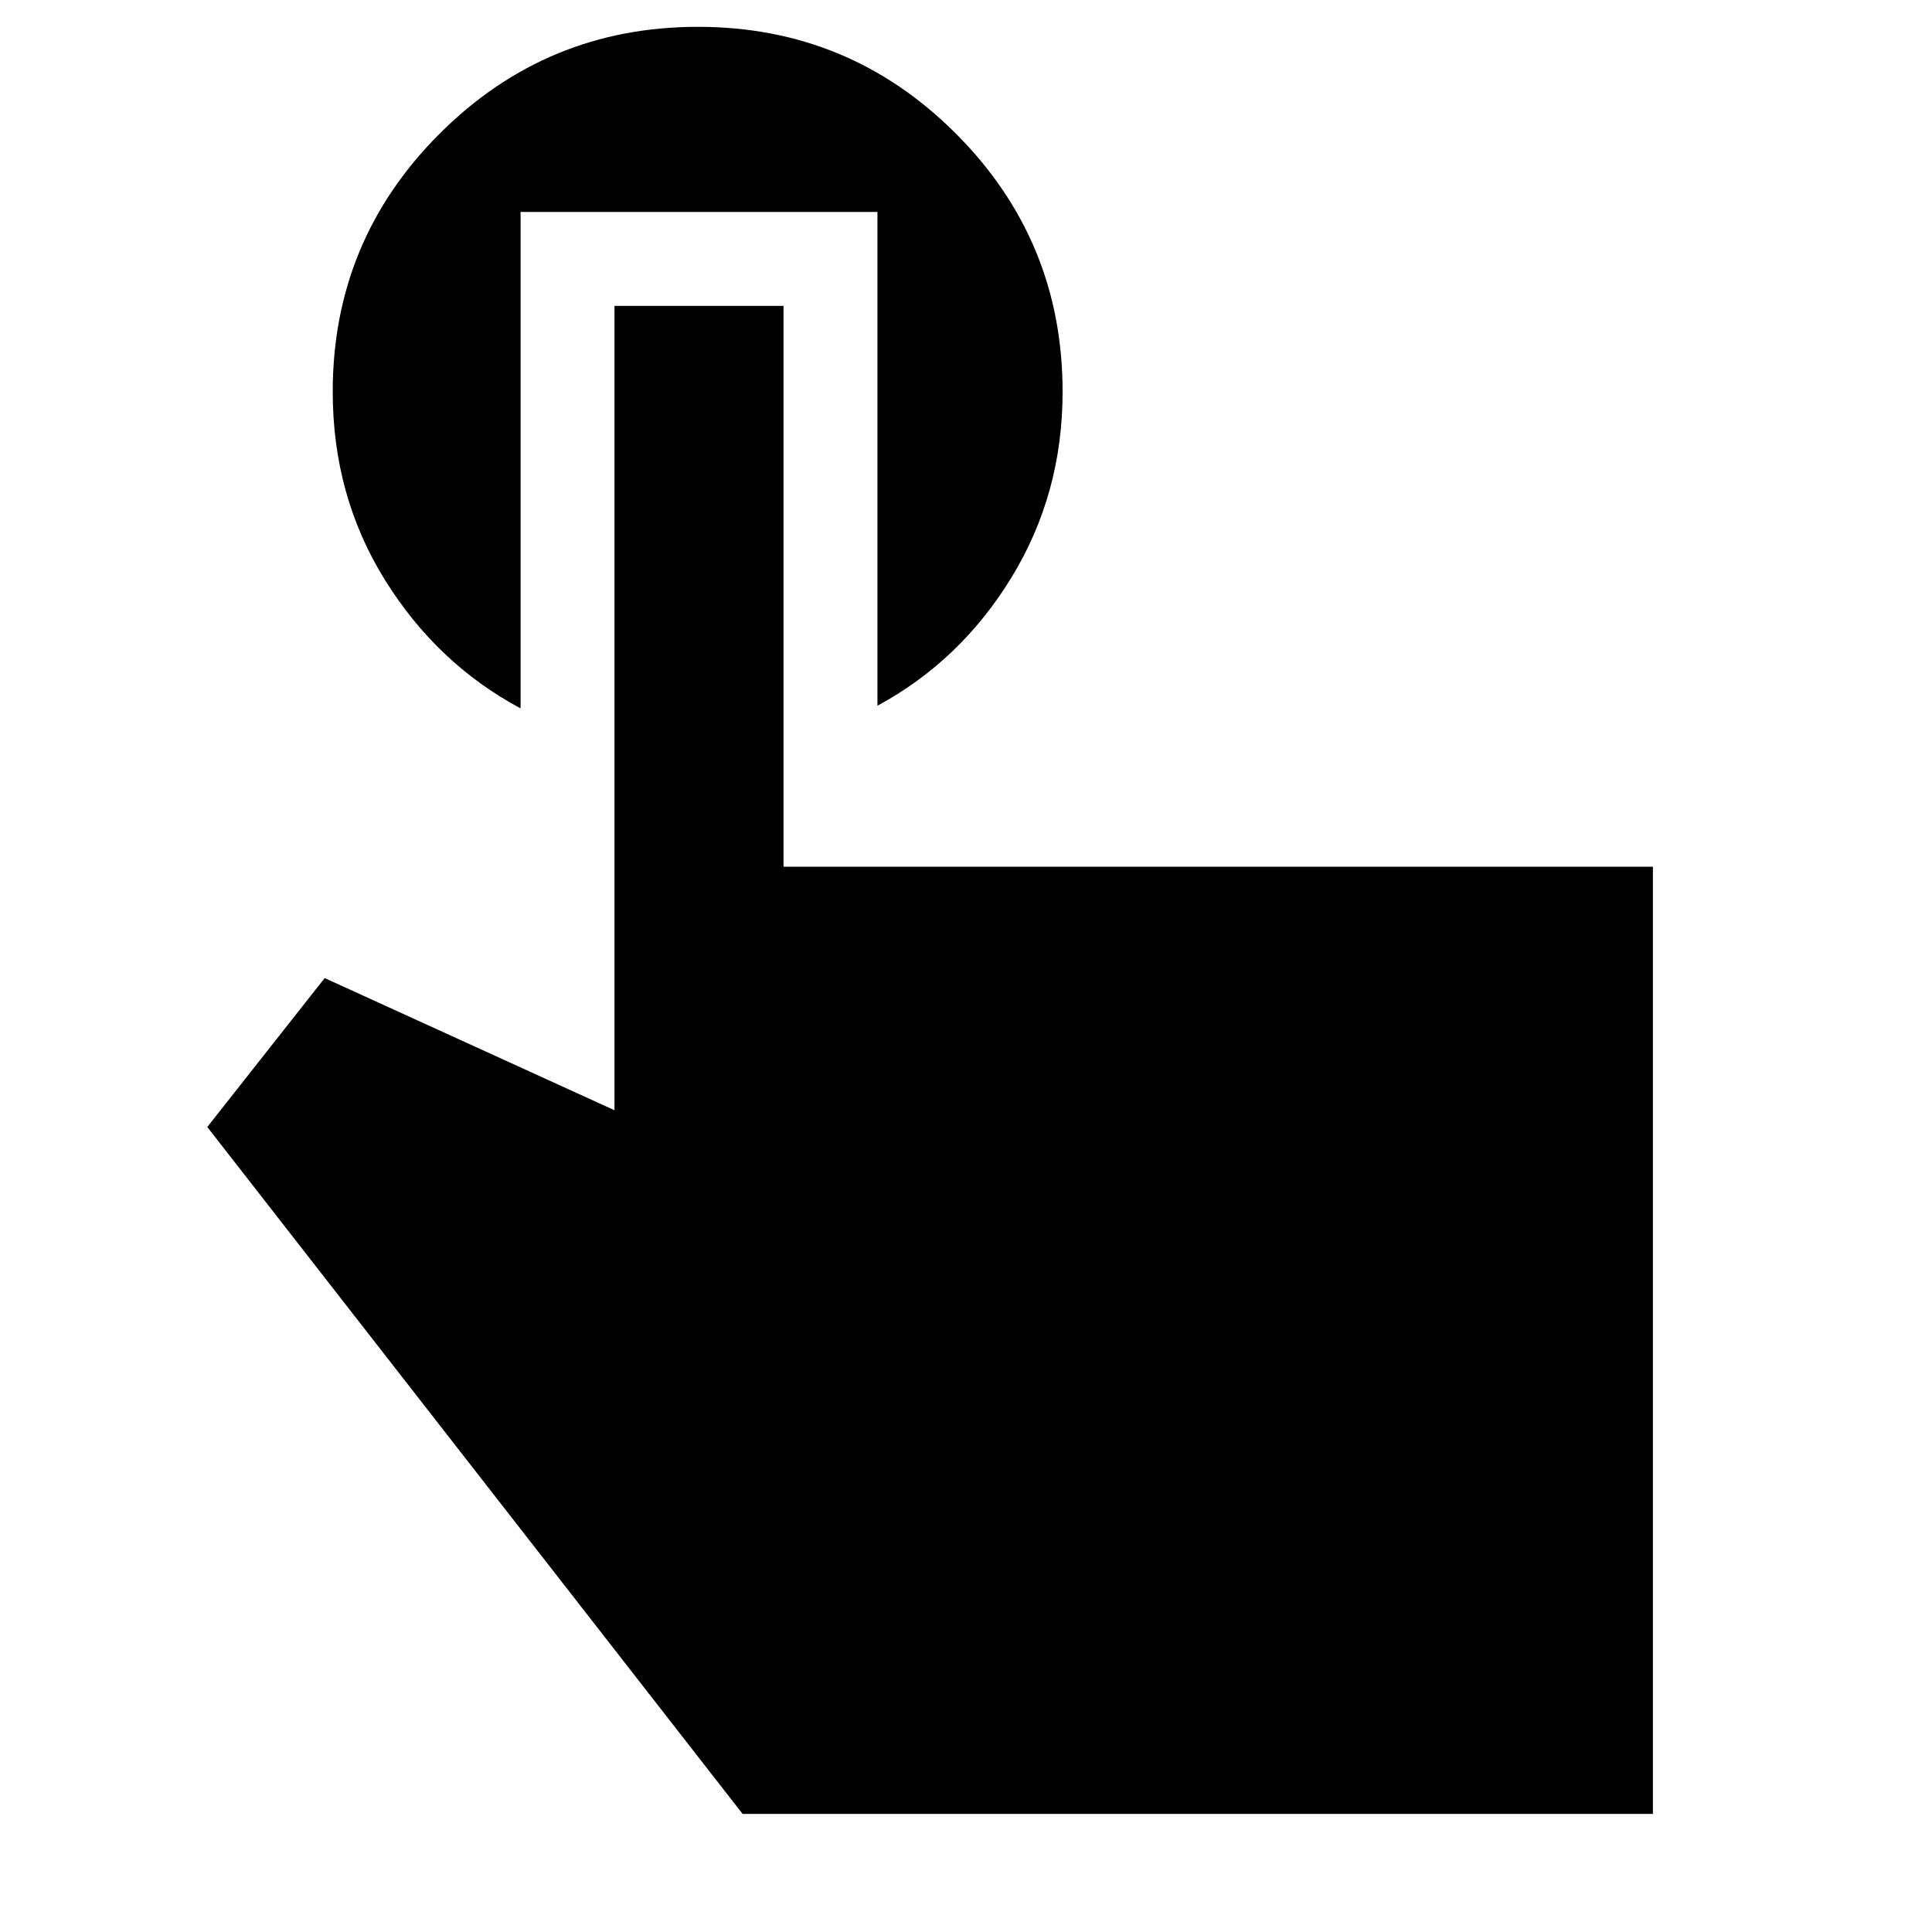 <svg xmlns="http://www.w3.org/2000/svg" height="40" viewBox="0 -960 960 960" width="40"><path d="M821.33-58.67H369L103-400l58.33-74 144 65.67V-808h84v278.67h432v470.66Zm-562.66-796V-608q-41.67-22.33-67.5-64-25.84-41.67-25.84-93.33 0-75.17 53.12-128.25 53.12-53.09 128.34-53.09 75.21 0 128.21 53.09 53 53.08 53 128.25 0 50.66-25.33 92.16-25.34 41.5-66.67 63.84v-245.34H258.67Z"/></svg>
